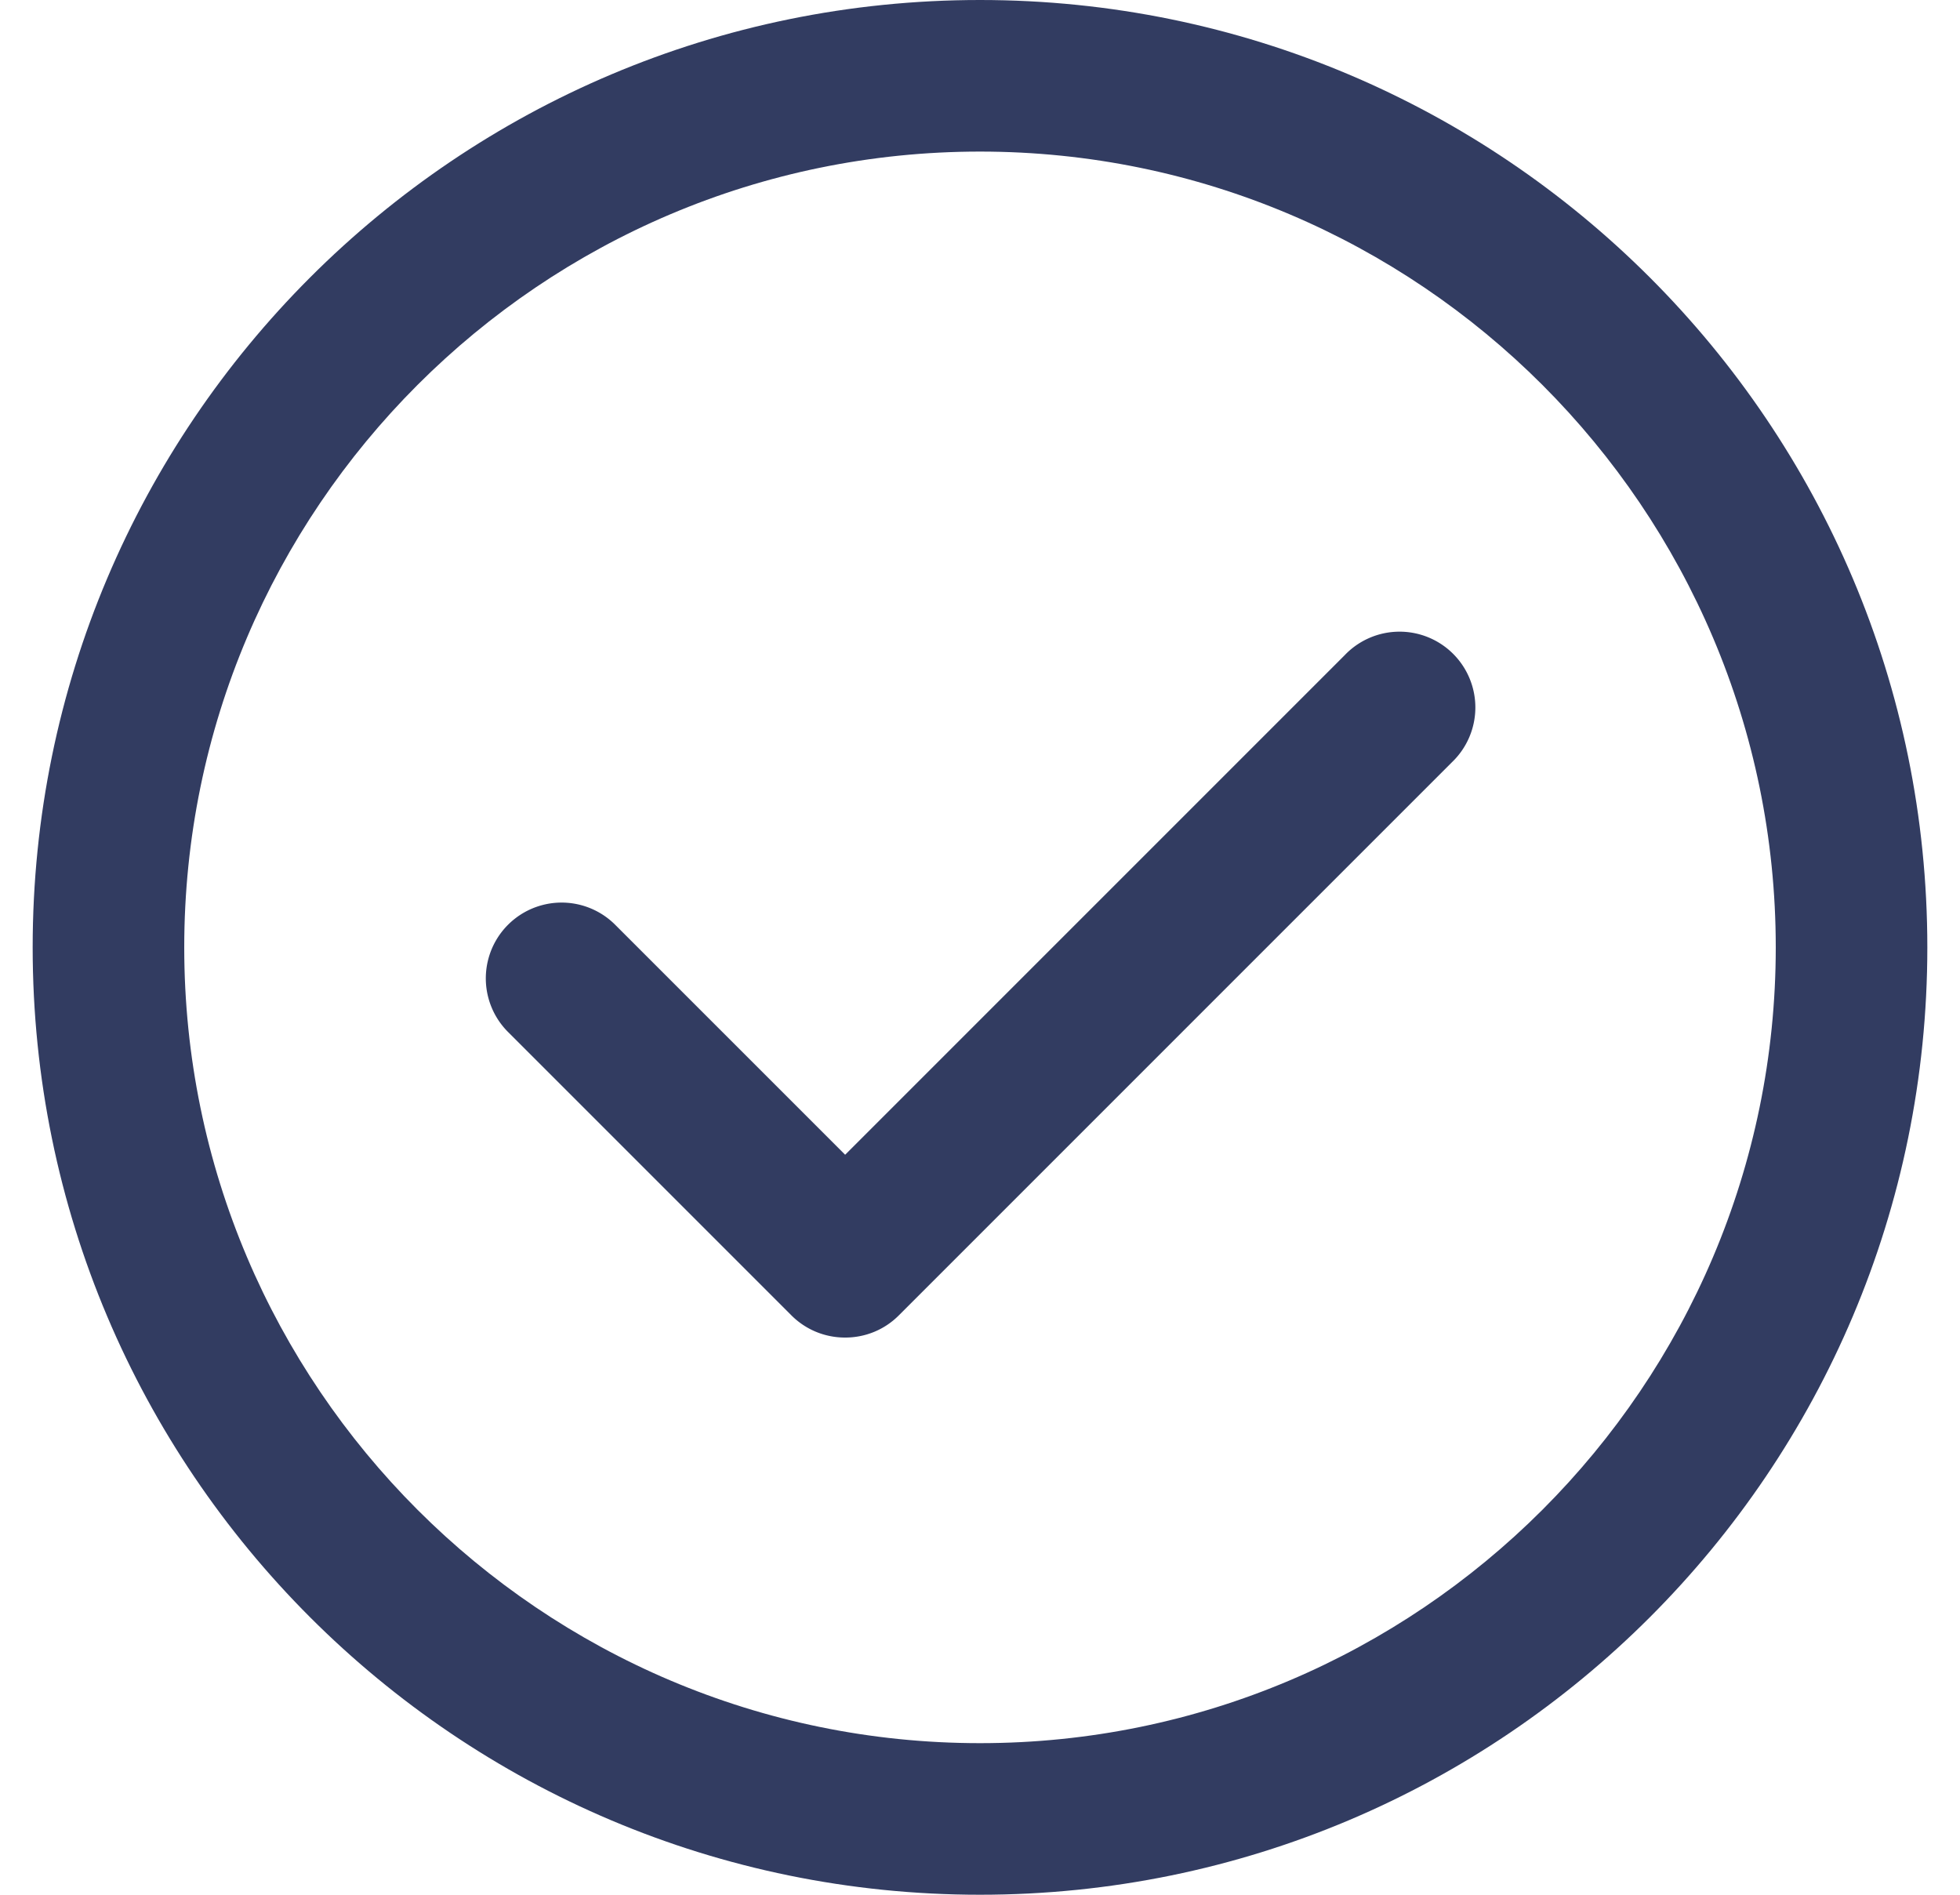 <svg xmlns="http://www.w3.org/2000/svg" width="30" height="29" viewBox="0 0 30 29"><g><g><g><path fill="#323c61" d="M20.582 10.028l-7.646 7.646-3.52-3.52a1.16 1.16 0 1 0-1.64 1.641l4.337 4.337c.227.227.524.34.82.34h.005c.297 0 .594-.113.82-.34l8.464-8.464a1.16 1.16 0 1 0-1.64-1.64z"/></g><g><path fill="#323c61" d="M15 26.68c-6.717 0-12.18-5.464-12.18-12.18C2.82 7.784 8.282 2.32 15 2.32c6.715 0 12.18 5.464 12.18 12.18 0 6.716-5.465 12.18-12.18 12.18zM15 0C6.99 0 .5 6.492.5 14.5S6.99 29 15 29c8.008 0 14.5-6.492 14.5-14.5S23.008 0 15 0z"/></g></g></g></svg>